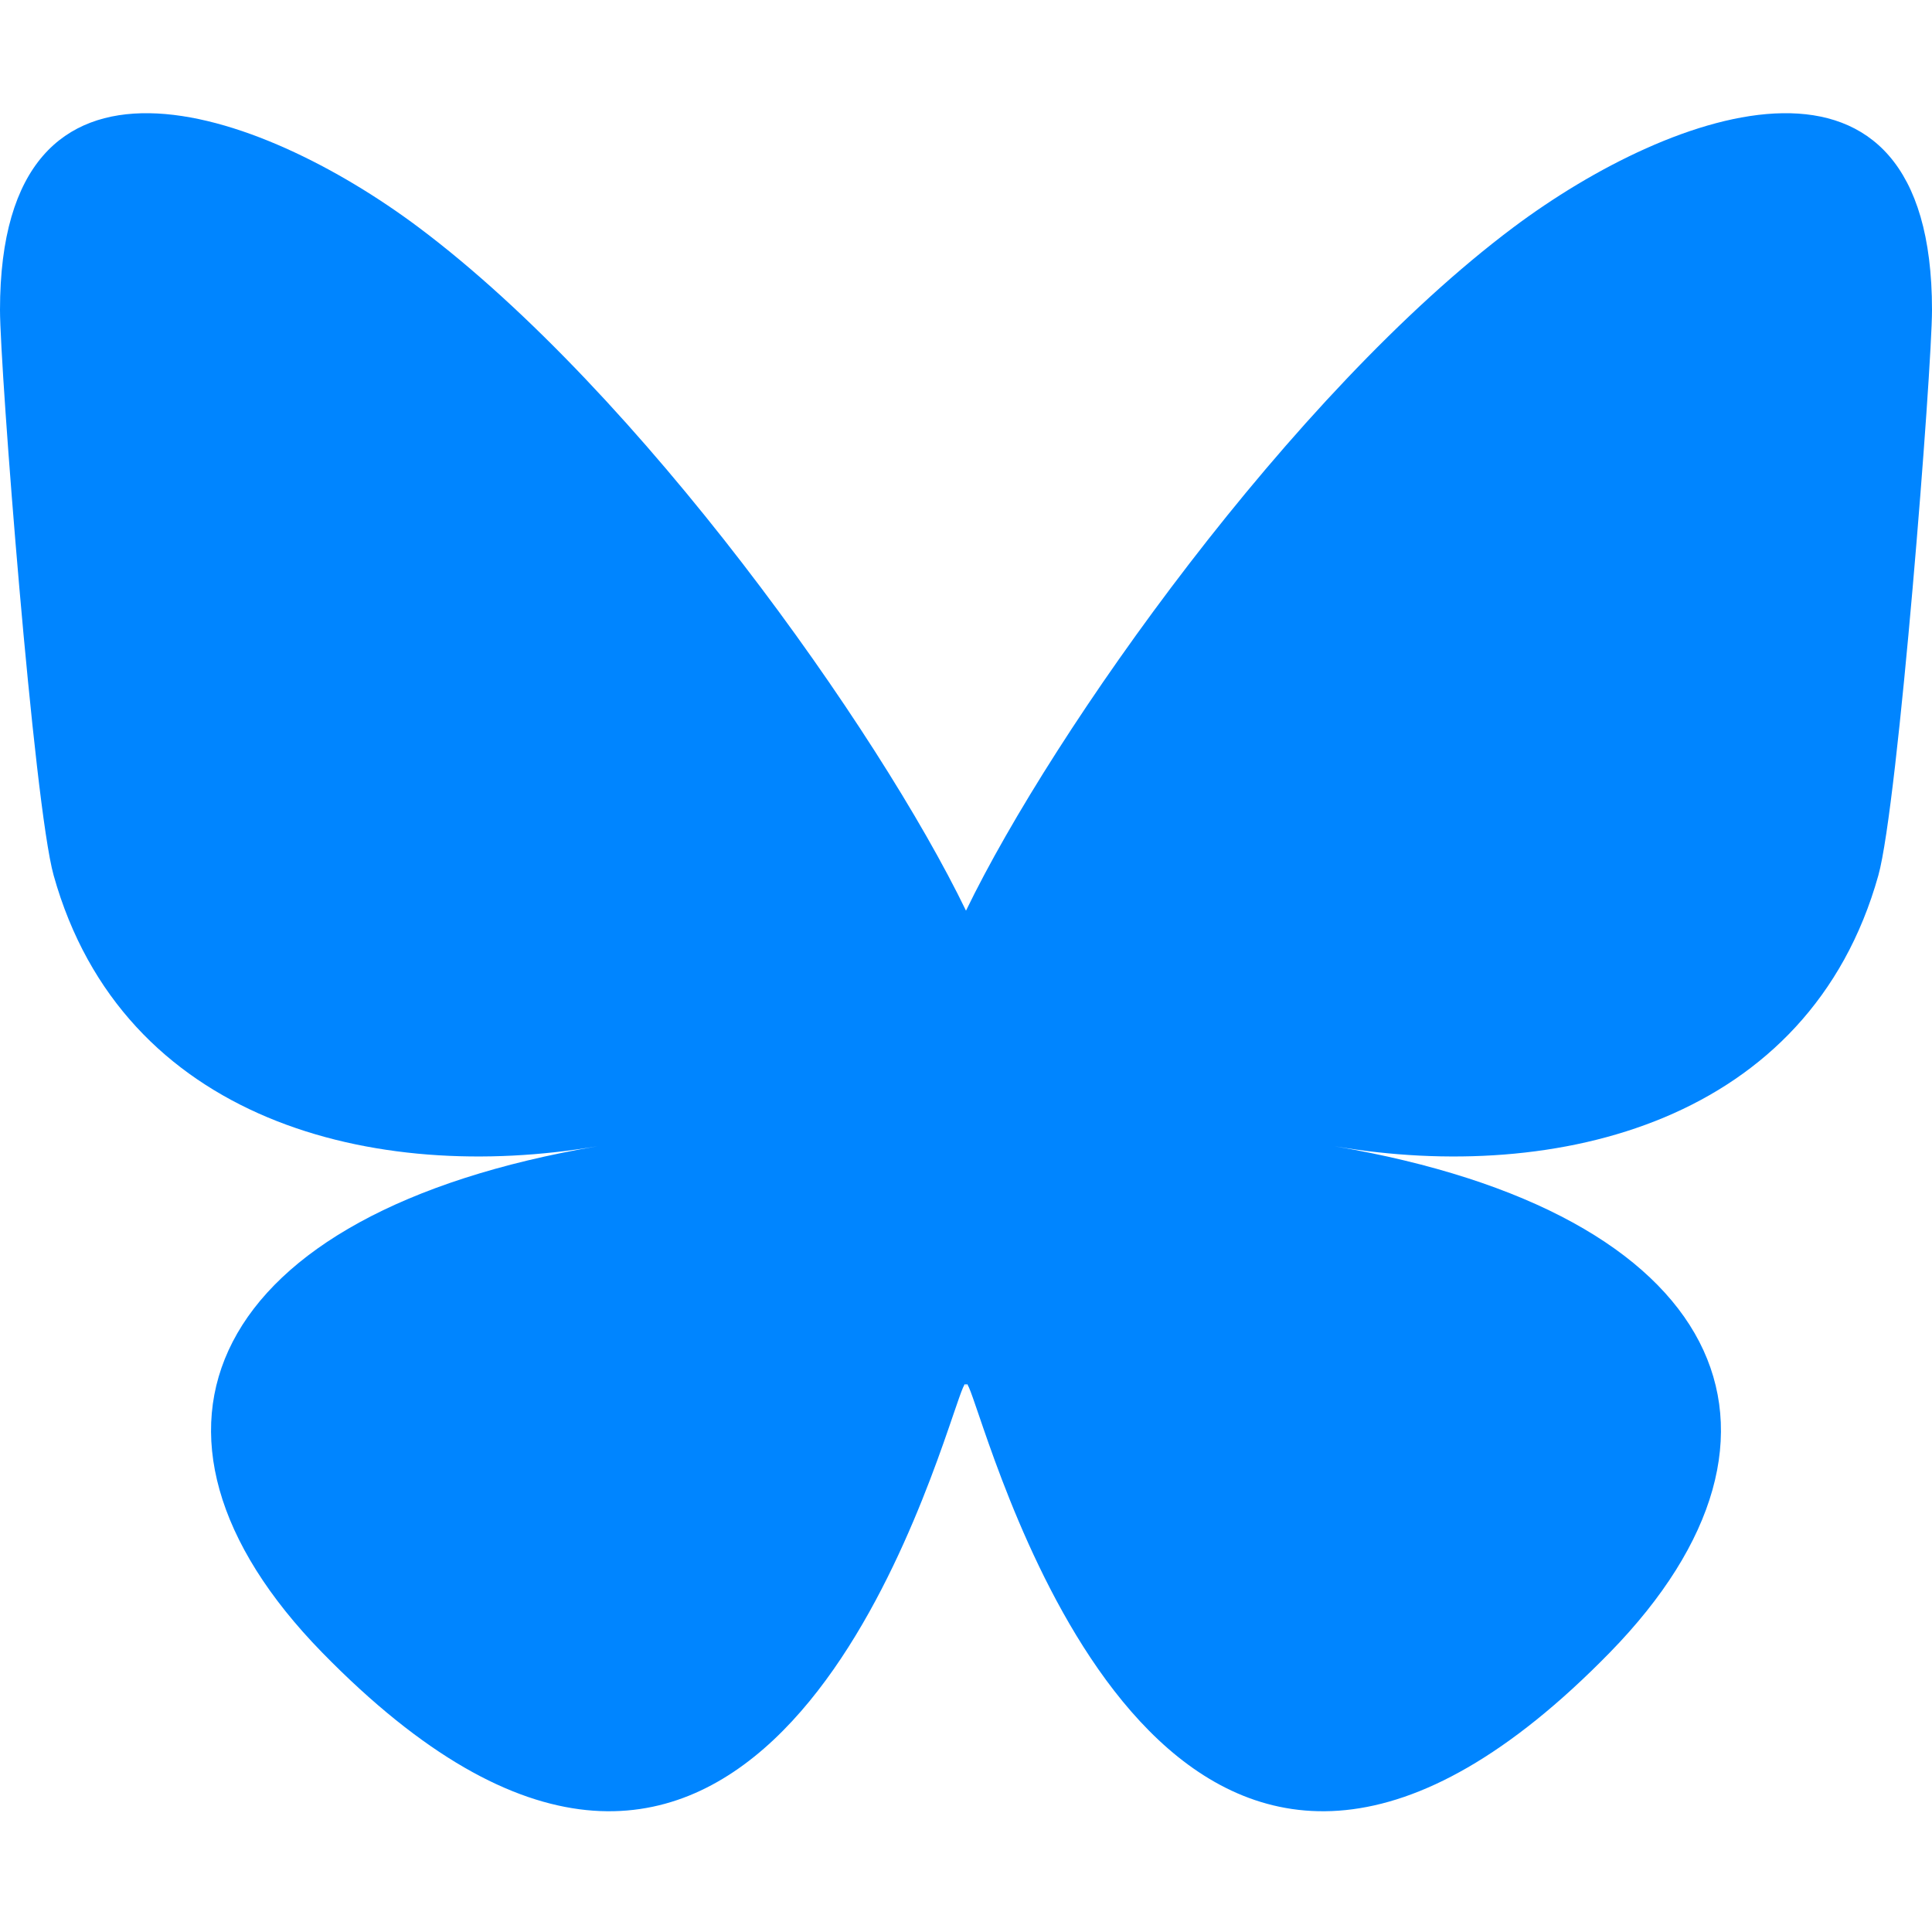 <svg width="256" height="256" viewBox="0 0 256 256" fill="none" xmlns="http://www.w3.org/2000/svg">
<path d="M55.492 30.144C84.84 52.142 116.412 96.737 128 120.669V183.878C128 182.533 127.48 184.054 126.36 187.329C120.312 205.064 96.688 274.279 42.668 218.946C14.224 189.813 27.392 160.679 79.168 151.884C49.548 156.914 16.248 148.6 7.112 116.004C4.48 106.627 0 48.87 0 41.069C0 1.994 34.316 14.276 55.492 30.144ZM200.508 30.144C171.16 52.142 139.588 96.737 128 120.669V183.878C128 182.533 128.52 184.054 129.64 187.329C135.688 205.064 159.312 274.279 213.332 218.946C241.776 189.813 228.608 160.679 176.832 151.884C206.452 156.914 239.752 148.6 248.888 116.004C251.52 106.627 256 48.87 256 41.069C256 1.994 221.688 14.276 200.508 30.144Z" fill="#0085FF"/>
</svg>
